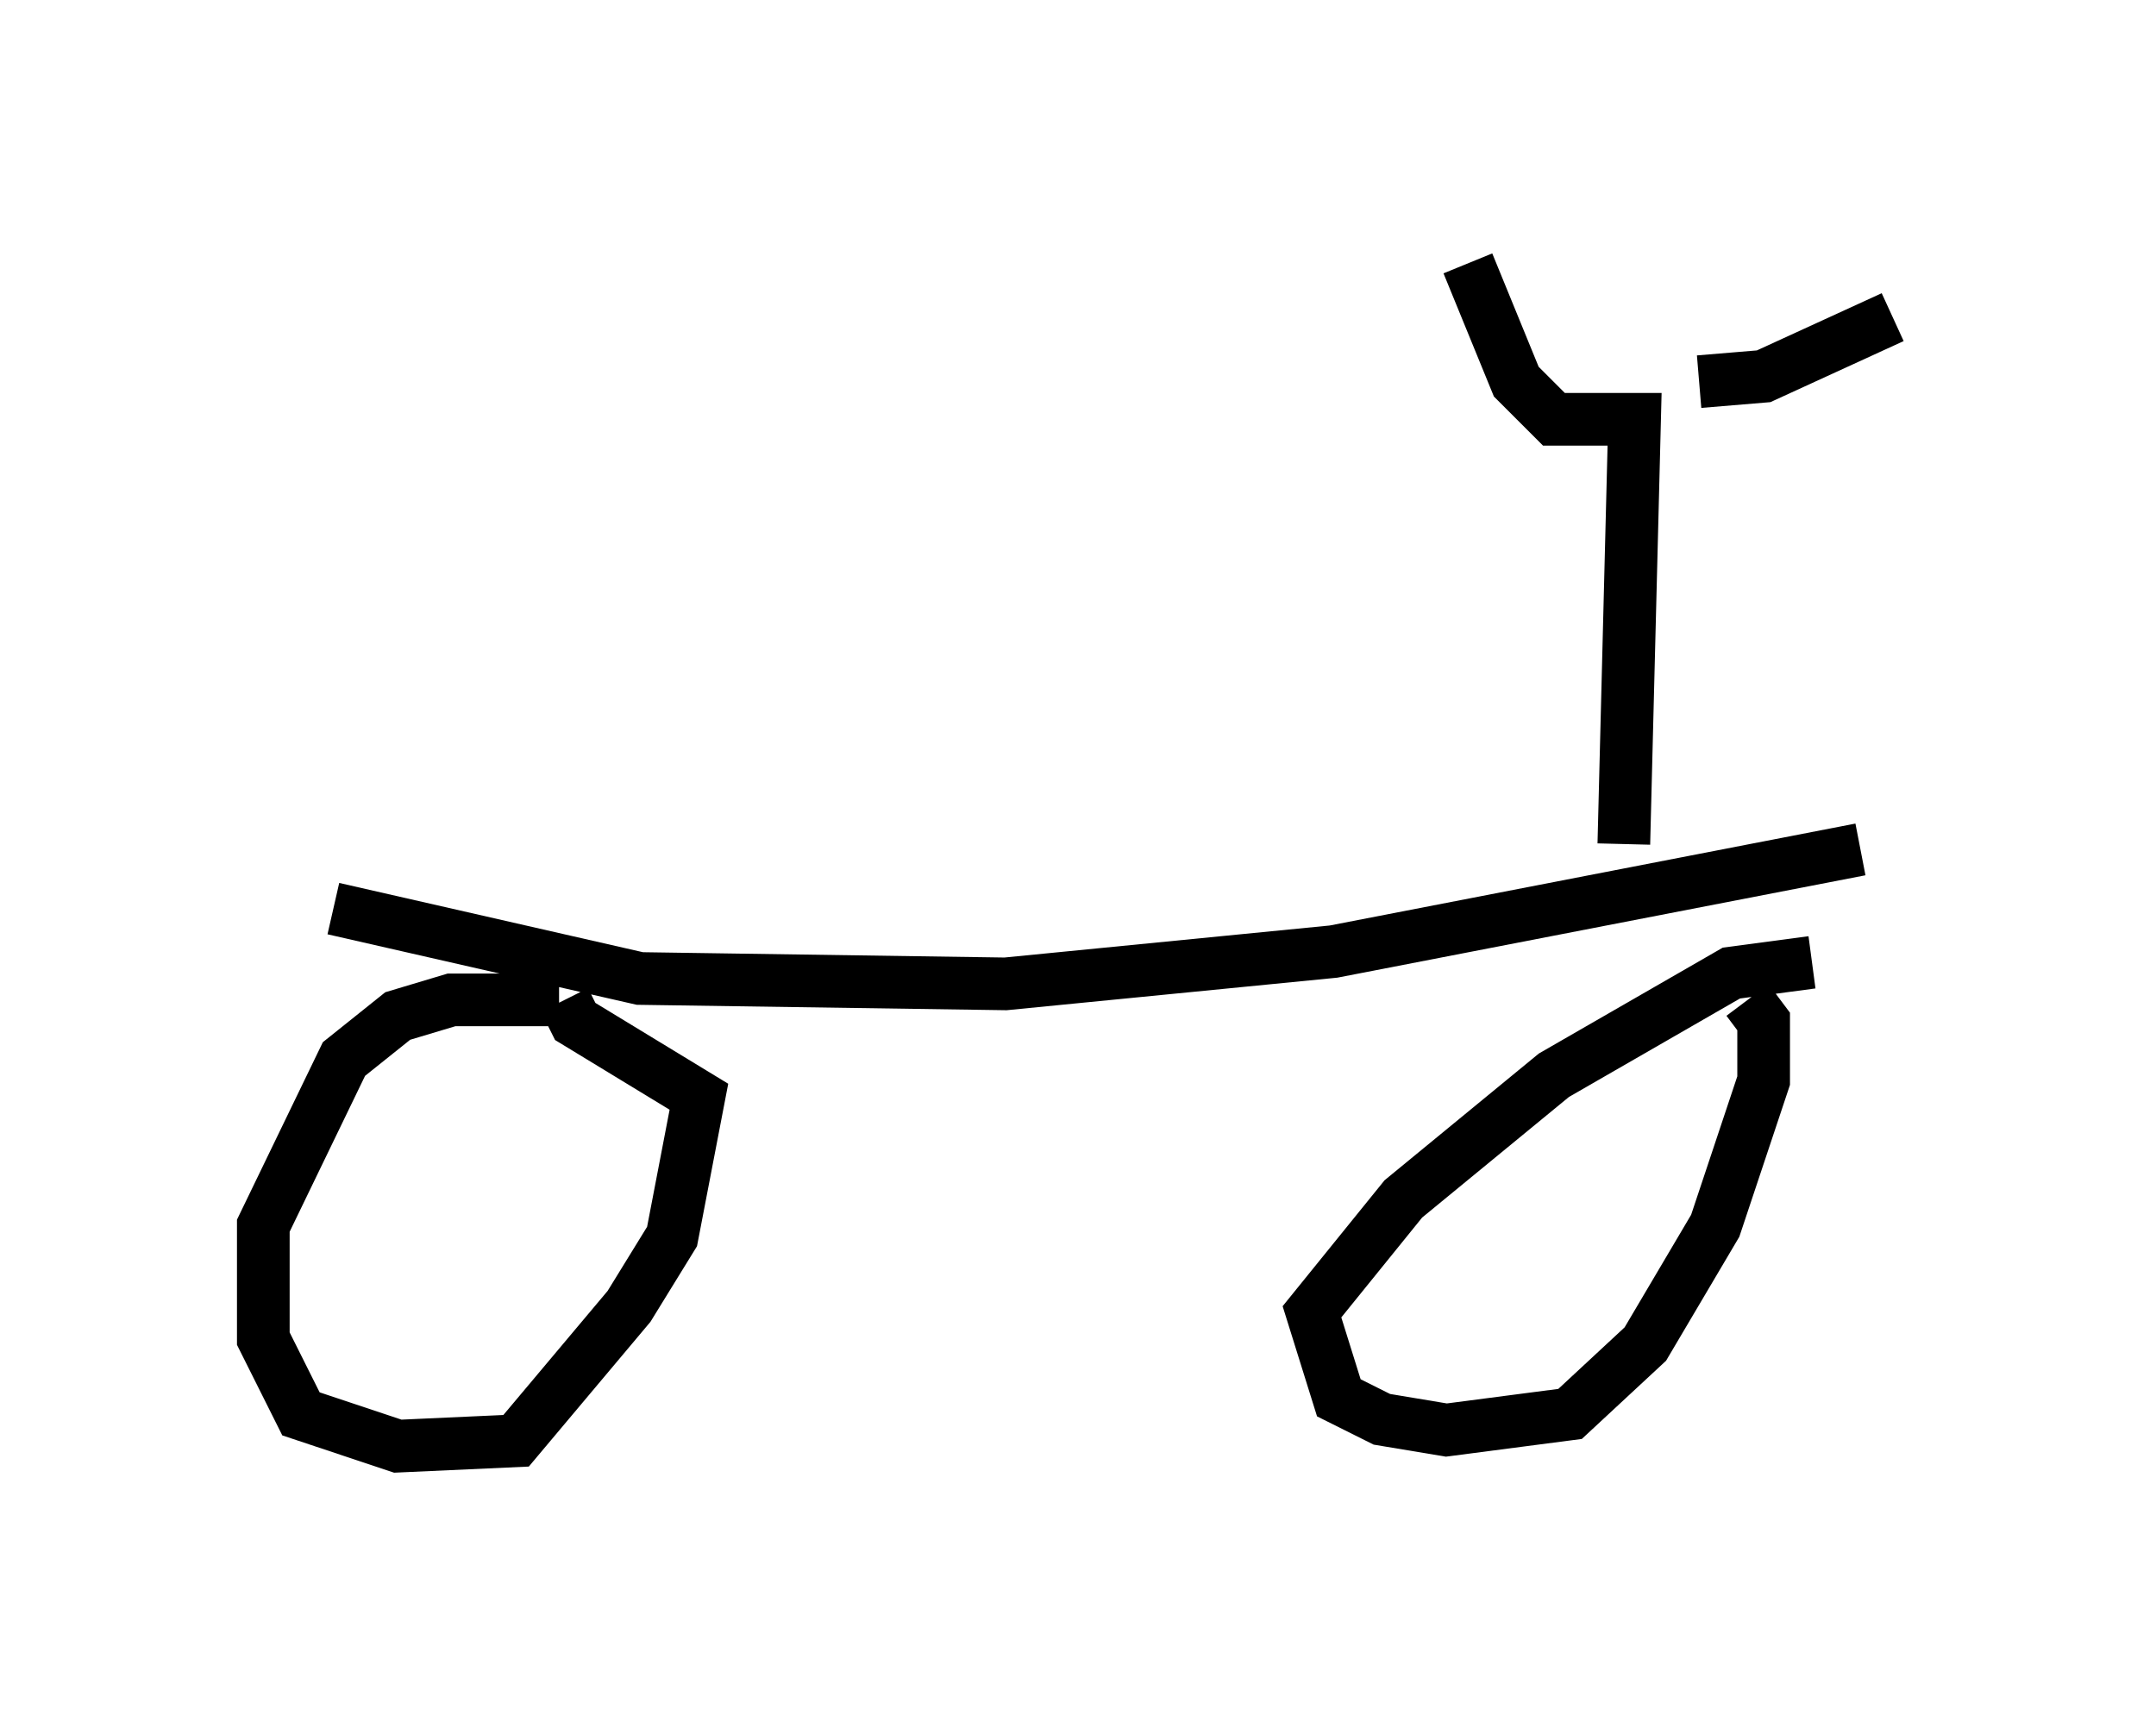 <?xml version="1.0" encoding="utf-8" ?>
<svg baseProfile="full" height="32.459" version="1.1" width="40.932" xmlns="http://www.w3.org/2000/svg" xmlns:ev="http://www.w3.org/2001/xml-events" xmlns:xlink="http://www.w3.org/1999/xlink"><defs /><rect fill="white" height="32.459" width="40.932" x="0" y="0" /><path d="M11.227, 19.292 m-0.613, -0.306 l-2.042, 0.0 -1.021, 0.306 l-1.021, 0.817 -1.531, 3.165 l0.0, 2.144 0.715, 1.429 l1.838, 0.613 2.246, -0.102 l2.144, -2.552 0.817, -1.327 l0.51, -2.654 -2.348, -1.429 l-0.204, -0.408 m23.684, -0.715 l-1.531, 0.204 -3.369, 1.94 l-2.858, 2.348 -1.735, 2.144 l0.51, 1.633 0.817, 0.408 l1.225, 0.204 2.348, -0.306 l1.429, -1.327 1.327, -2.246 l0.919, -2.756 0.0, -1.123 l-0.306, -0.408 m-26.848, -1.735 l5.819, 1.327 6.942, 0.102 l6.227, -0.613 10.004, -1.94 m-4.492, -0.102 l0.204, -8.065 -1.531, 0.0 l-0.715, -0.715 -0.919, -2.246 m4.39, 2.246 l1.225, -0.102 2.45, -1.123 " fill="none" stroke="black" stroke-width="1" /></svg>
